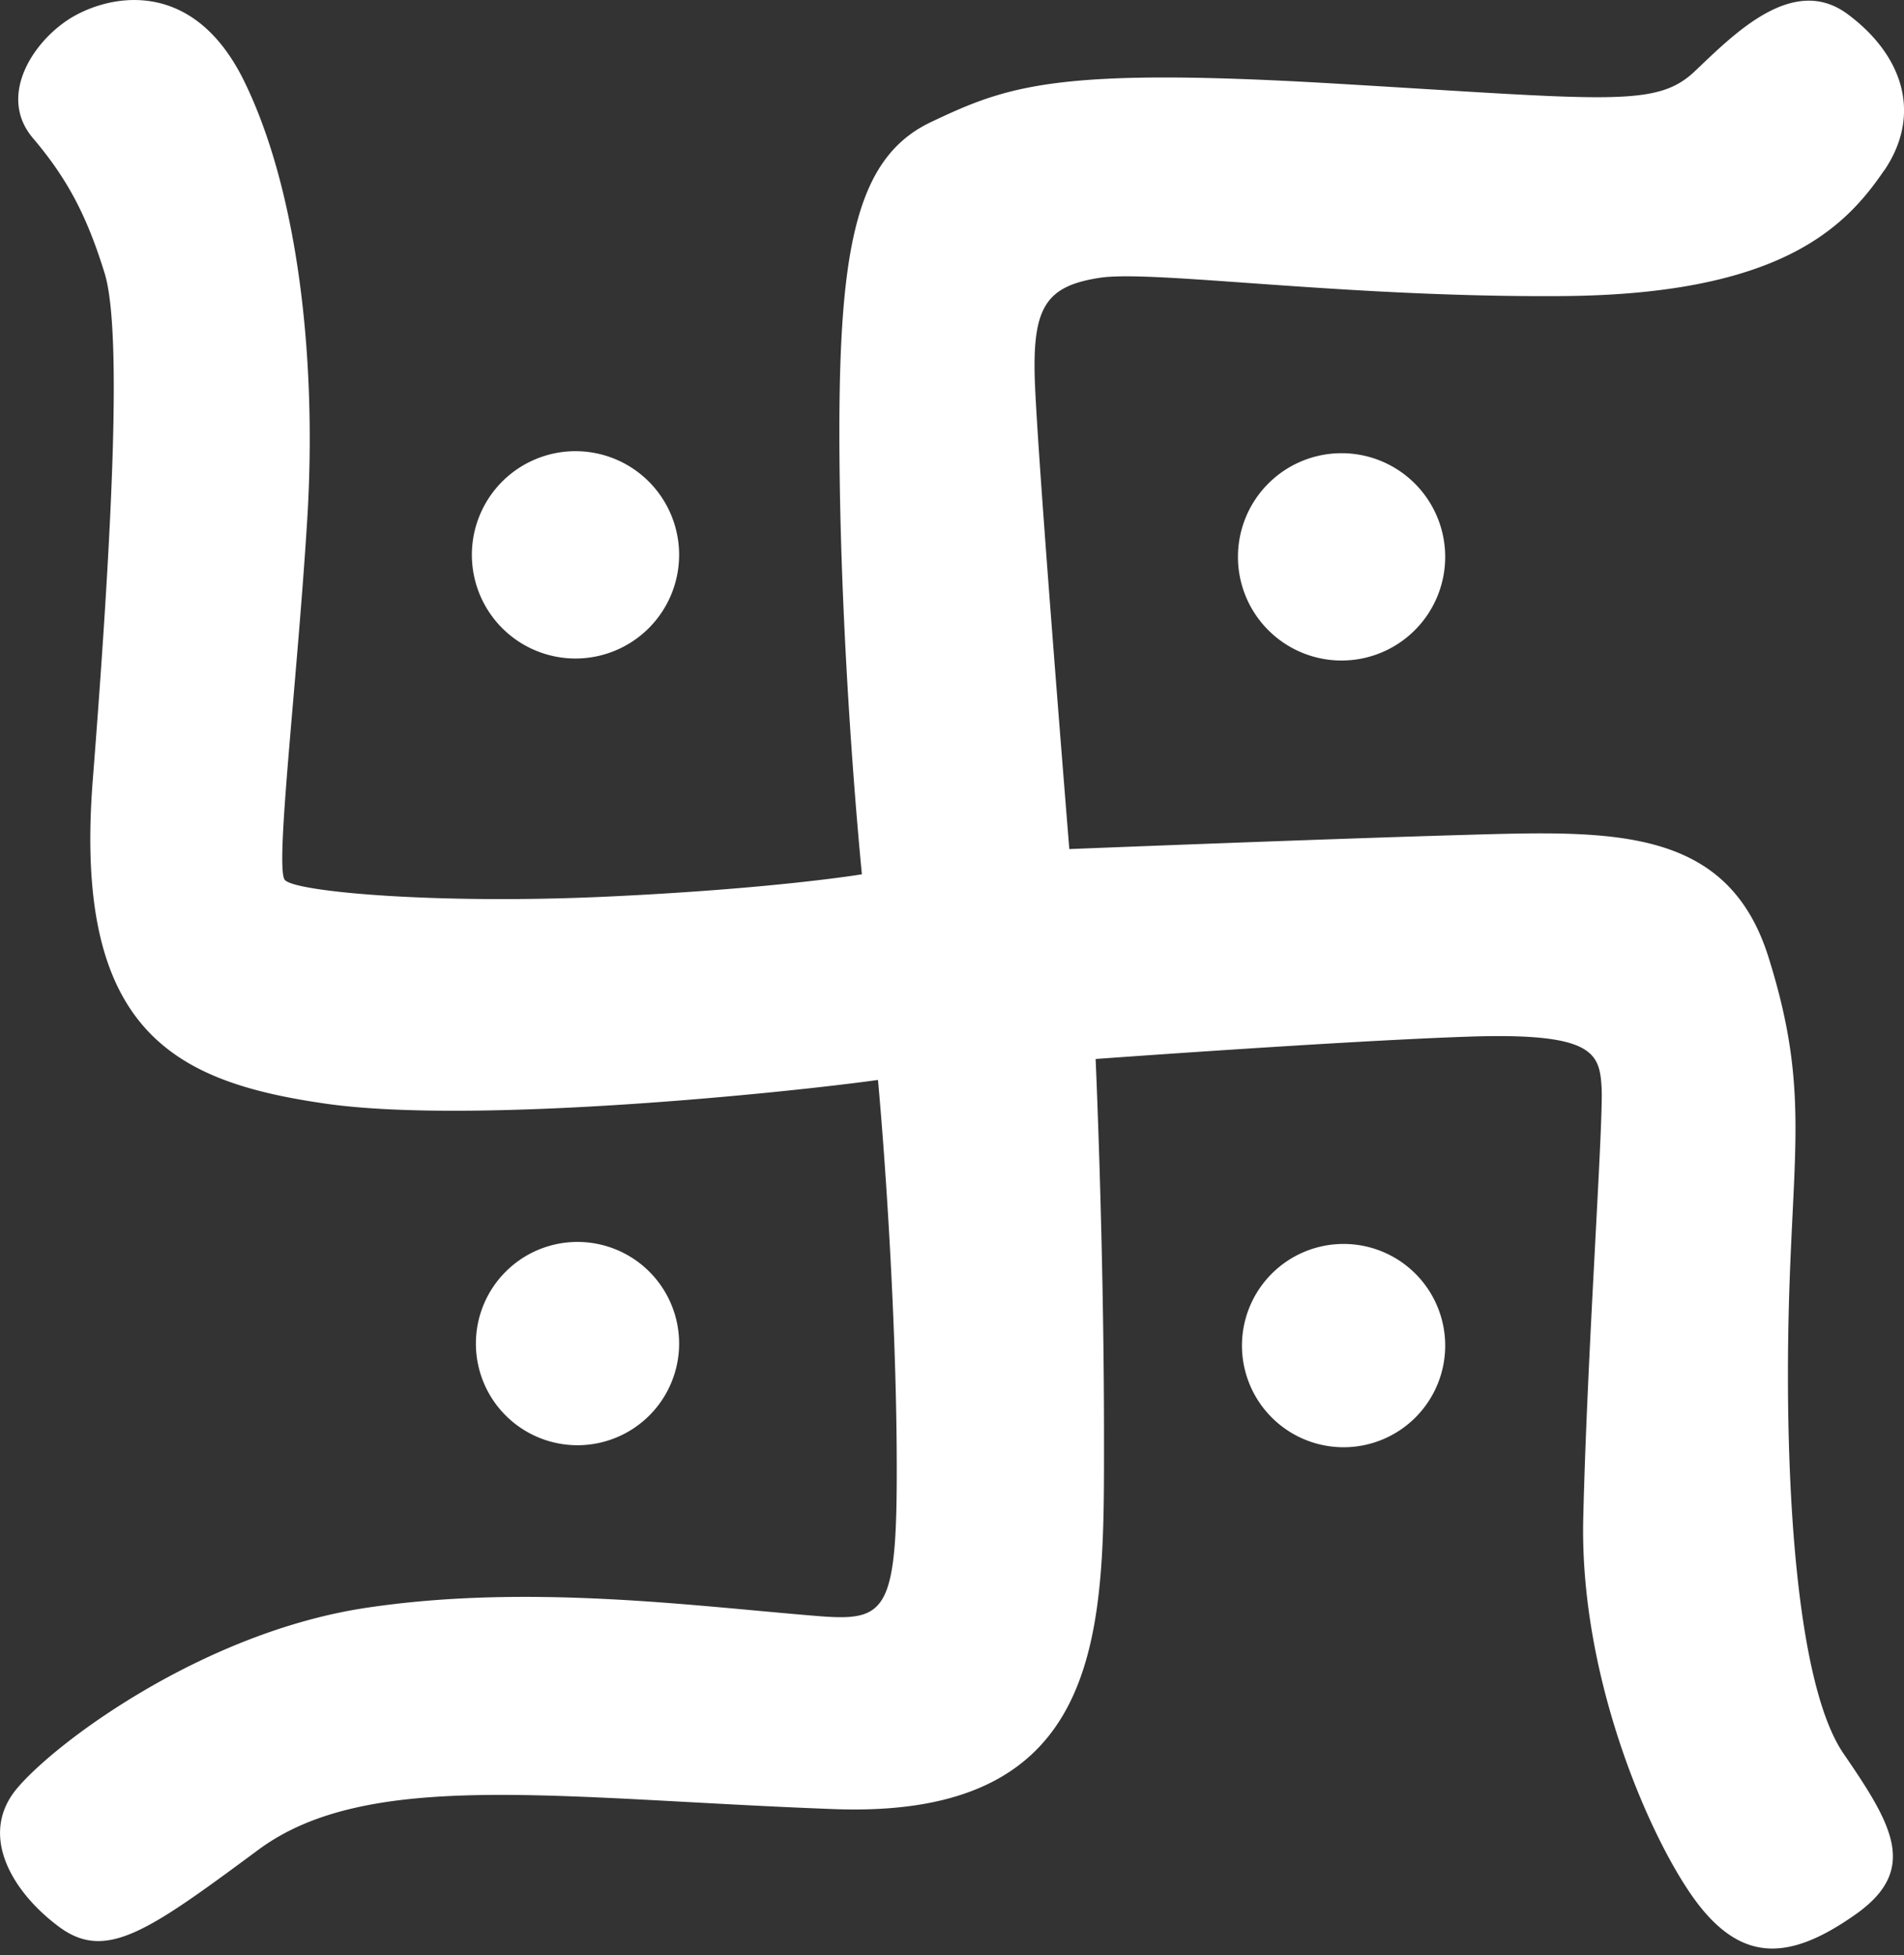 <svg id="Layer_1" data-name="Layer 1" xmlns="http://www.w3.org/2000/svg" viewBox="0 0 227.29 233.3"><rect x="0" y="0" width="227.29" height="233.3" fill="#333333" stroke="none"/><title>logo ve ikonlar</title><path d="M147.78,66.45a12.37,12.37,0,1,1,12.37,12.37A12.37,12.37,0,0,1,147.78,66.45ZM81.07,160.33A12.13,12.13,0,1,1,68.94,148.2,12.13,12.13,0,0,1,81.07,160.33Zm143.85-140c-4.61,6.79-12.37,14.8-38.33,15s-49-3.15-55.31-2.18-8,3.4-7.76,11.89,4.13,56.28,4.13,56.28,30.32-1.21,47.55-1.7,31-1,35.9,14.56,2.91,22.8,2.43,42.21.73,44.39,6.55,52.88,9,13.83,1.45,19.16-13.1,5.82-18.44-.73S188.53,201.08,189,181.19s2.43-47.31,2.19-51.43-1-6.55-15.77-6.06-44.63,2.67-44.63,2.67,1,22.32,1,45.12.49,45.61-32.26,44.39S44,211,30.85,220.73s-18.19,13.34-23.77,9.22S-2.62,219,2,213.45s22.29-18.67,41.72-21.59,39.26-.19,54.1,1c8.22.64,9.35-.62,9.22-19.89-.11-15.53-1.26-33.43-2.23-44.1-10.43,1.46-48.15,5.4-66,2.82S8.72,123.21,11.07,93.15s3.52-53.77,1.41-60.58S8.05,21.33,3.93,16.48,3.68,5.32,8.05,2.41s14.8-5.58,21.1,7.28,8.74,32.75,7.52,52.4S32.8,103.56,34,105,52.2,107.93,72.33,107s30.56-2.67,30.56-2.67-2.43-24-2.67-49,1.69-36.39,10.91-40.76,15-6.55,48-4.61,38.57,2.91,43.18-1.45S214-3.17,220.55,1.68,229.52,13.57,224.92,20.36ZM68.69,78.58A12.37,12.37,0,1,1,81.07,66.21,12.37,12.37,0,0,1,68.69,78.58Zm91.7,69.86a12.13,12.13,0,1,1-12.13,12.13A12.13,12.13,0,0,1,160.39,148.44Z" style="fill:#fff;fill-rule:evenodd"/></svg>